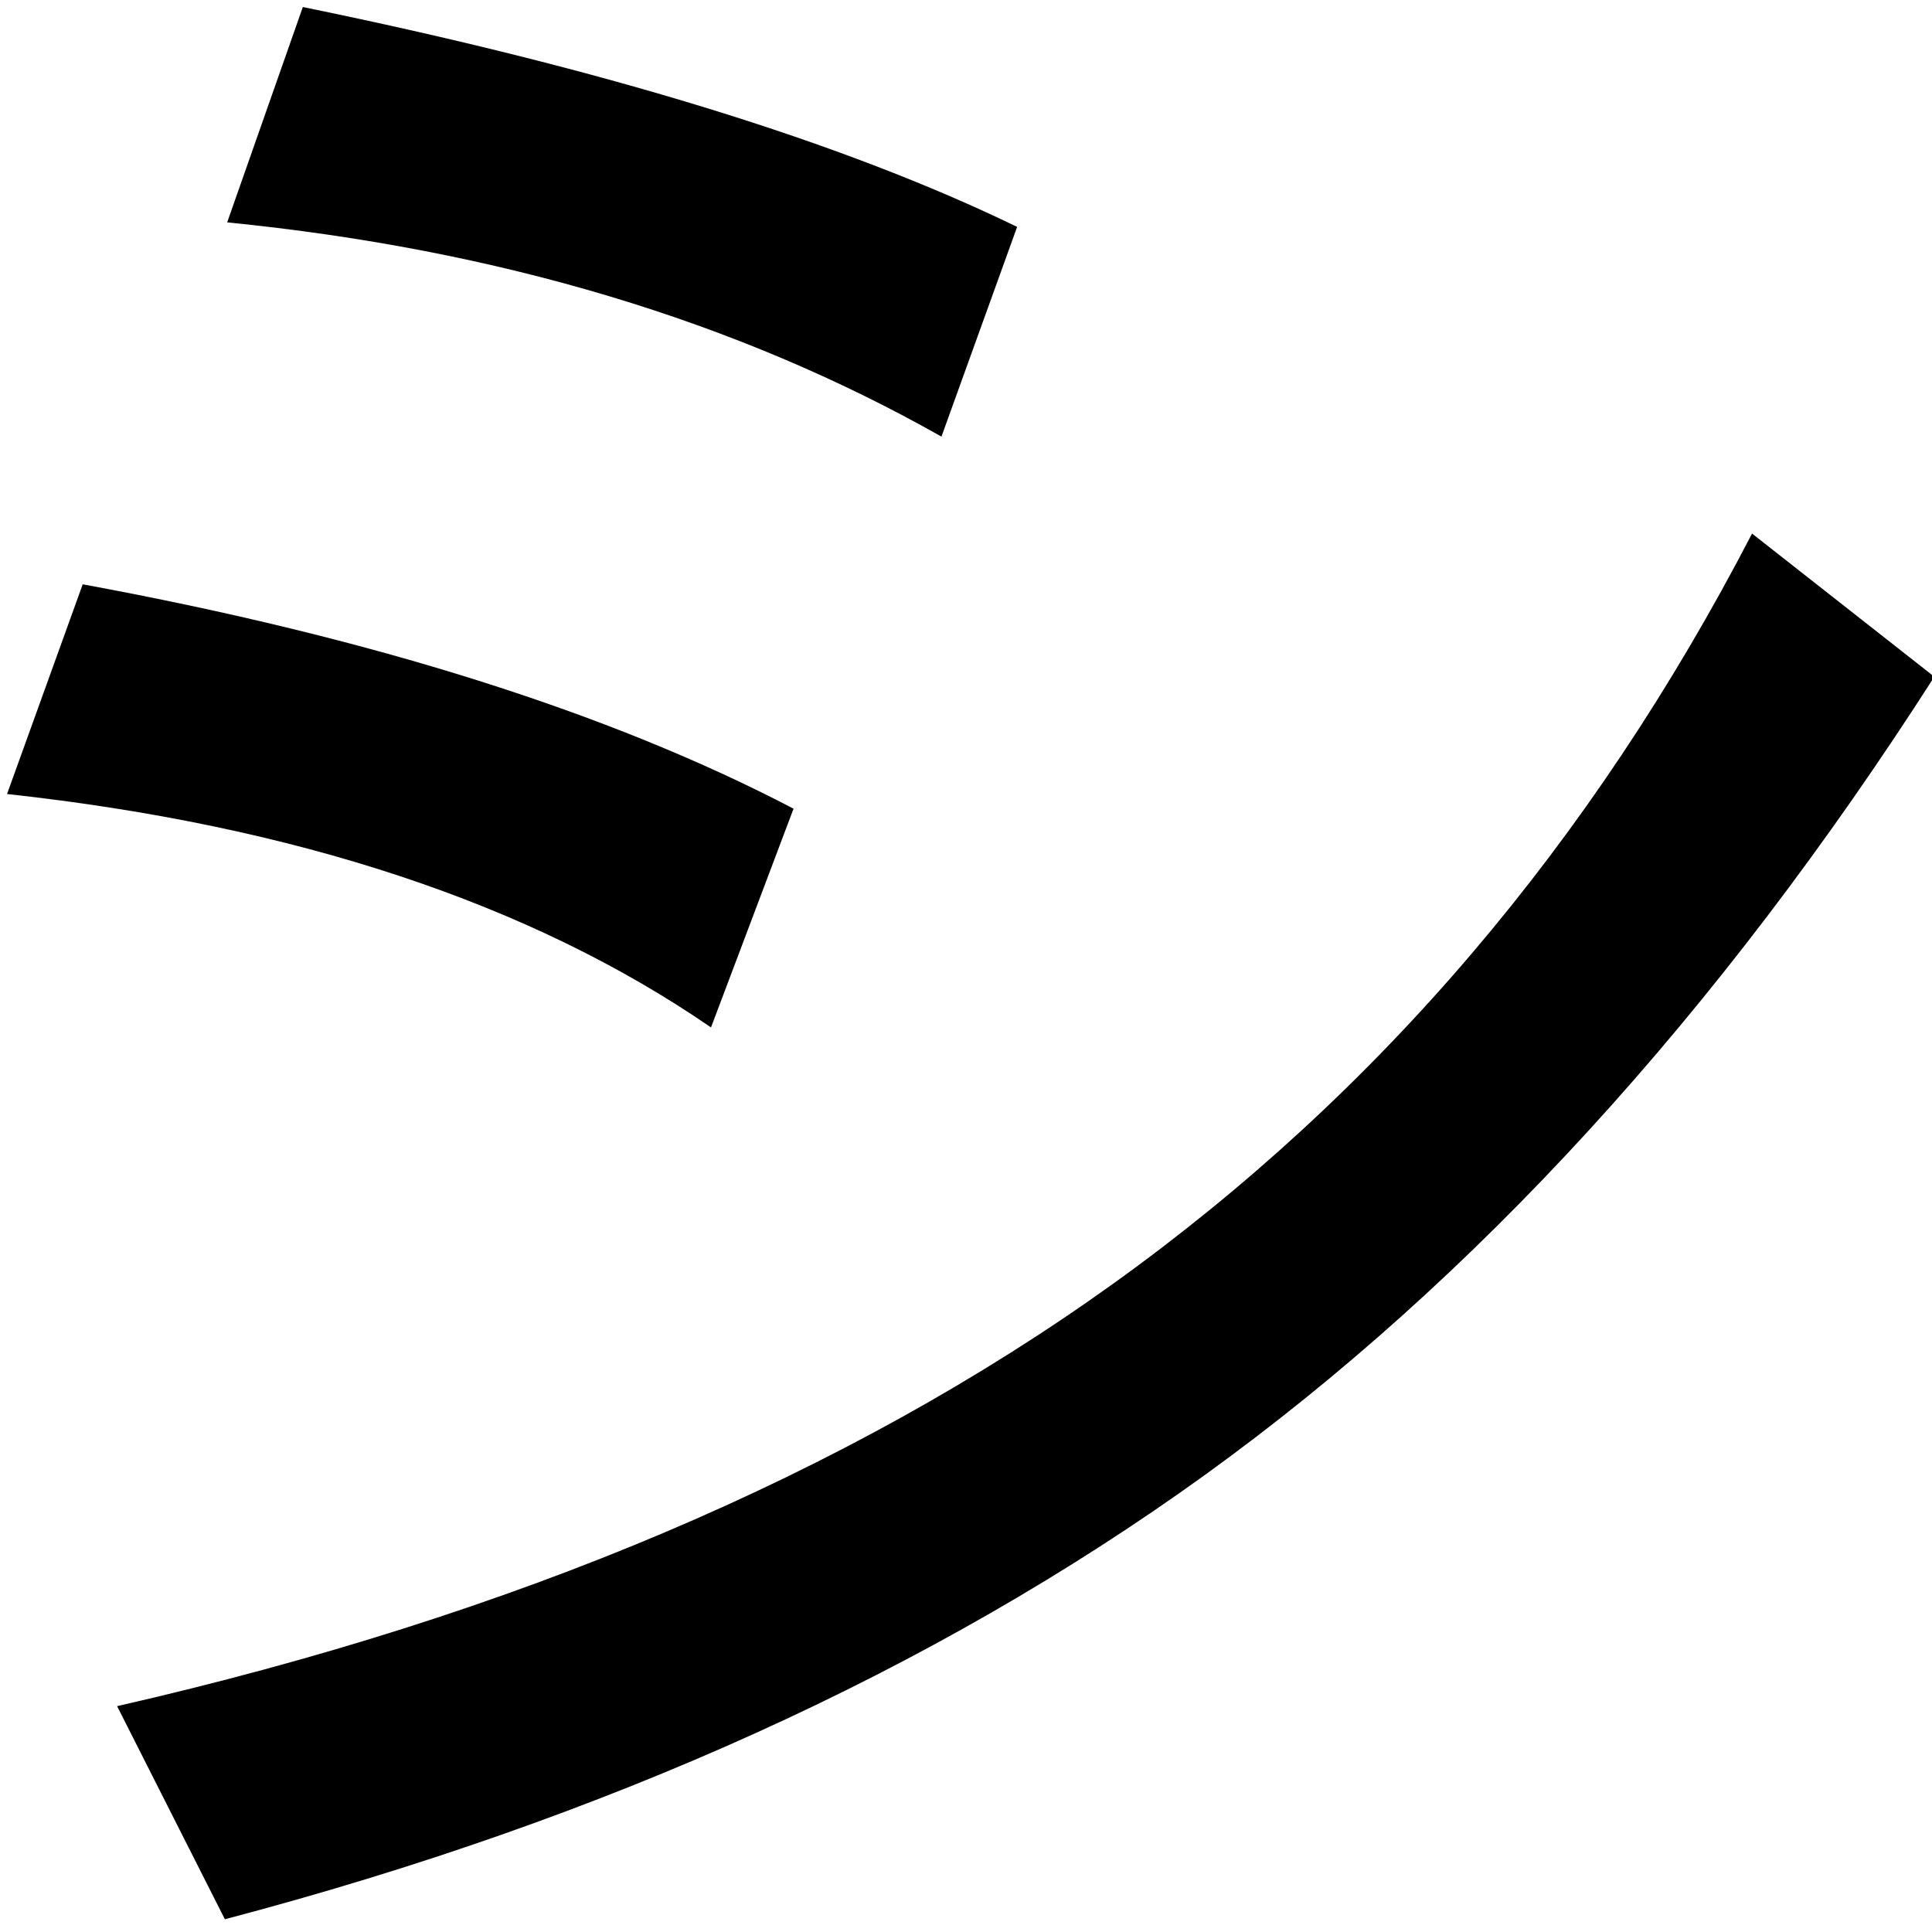 <?xml version="1.0" encoding="UTF-8" standalone="no"?>
<svg
   xmlns:dc="http://purl.org/dc/elements/1.1/"
   xmlns:cc="http://creativecommons.org/ns#"
   xmlns:rdf="http://www.w3.org/1999/02/22-rdf-syntax-ns#"
   xmlns:svg="http://www.w3.org/2000/svg"
   xmlns="http://www.w3.org/2000/svg"
   xmlns:sodipodi="http://sodipodi.sourceforge.net/DTD/sodipodi-0.dtd"
   xmlns:inkscape="http://www.inkscape.org/namespaces/inkscape"
   fill-opacity="1"
   color-rendering="auto"
   color-interpolation="auto"
   text-rendering="auto"
   stroke="black"
   stroke-linecap="square"
   stroke-miterlimit="10"
   shape-rendering="auto"
   stroke-opacity="1"
   fill="black"
   stroke-dasharray="none"
   font-weight="normal"
   stroke-width="1"
   font-family="'Dialog'"
   font-style="normal"
   stroke-linejoin="miter"
   font-size="12"
   stroke-dashoffset="0"
   image-rendering="auto"
   version="1.1"
   id="svg9"
   sodipodi:docname="katakana_letter_si.svg"
   inkscape:version="0.92.4 (5da689c313, 2019-01-14)"
   width="100%"
   height="100%"
   viewBox="0 0 100 100"
   preserveAspectRatio="xMidYMid meet"
   >
  <sodipodi:namedview
     pagecolor="#ffffff"
     bordercolor="#666666"
     borderopacity="1"
     objecttolerance="10"
     gridtolerance="10"
     guidetolerance="10"
     inkscape:pageopacity="0"
     inkscape:pageshadow="2"
     inkscape:window-width="1920"
     inkscape:window-height="986"
     id="namedview11"
     showgrid="false"
     inkscape:zoom="1.668772"
     inkscape:cx="83.483871"
     inkscape:cy="12.588903"
     inkscape:window-x="-11"
     inkscape:window-y="-11"
     inkscape:window-maximized="1"
     inkscape:current-layer="svg9" />
  <!--Unicode Character 'KATAKANA LETTER SI' (U+30B7)-->
  <defs
     id="genericDefs" />
  <g
     id="g7"
     transform="matrix(0.422,0,0,0.415,-9.724,-65.466)">
    <g
       id="g5">
      <path
         d="m 147.797,186.047 -9.281,26.156 Q 100.828,190.547 50.906,185.484 l 9.281,-26.859 q 55.406,11.531 87.609,27.422 z m 112.5,56.109 Q 220.5,305.297 170.719,341.789 120.938,378.281 50.625,397.125 L 37.406,370.547 q 73.266,-17.016 122.133,-52.664 48.867,-35.648 78.398,-93.586 z M 120.375,258.609 110.25,285.891 Q 77.062,262.688 23.906,256.781 l 9.281,-26.156 q 53.297,9.984 87.188,27.984 z"
         id="path3"
         inkscape:connector-curvature="0"
         style="stroke:none" />
    </g>
  </g>
</svg>
